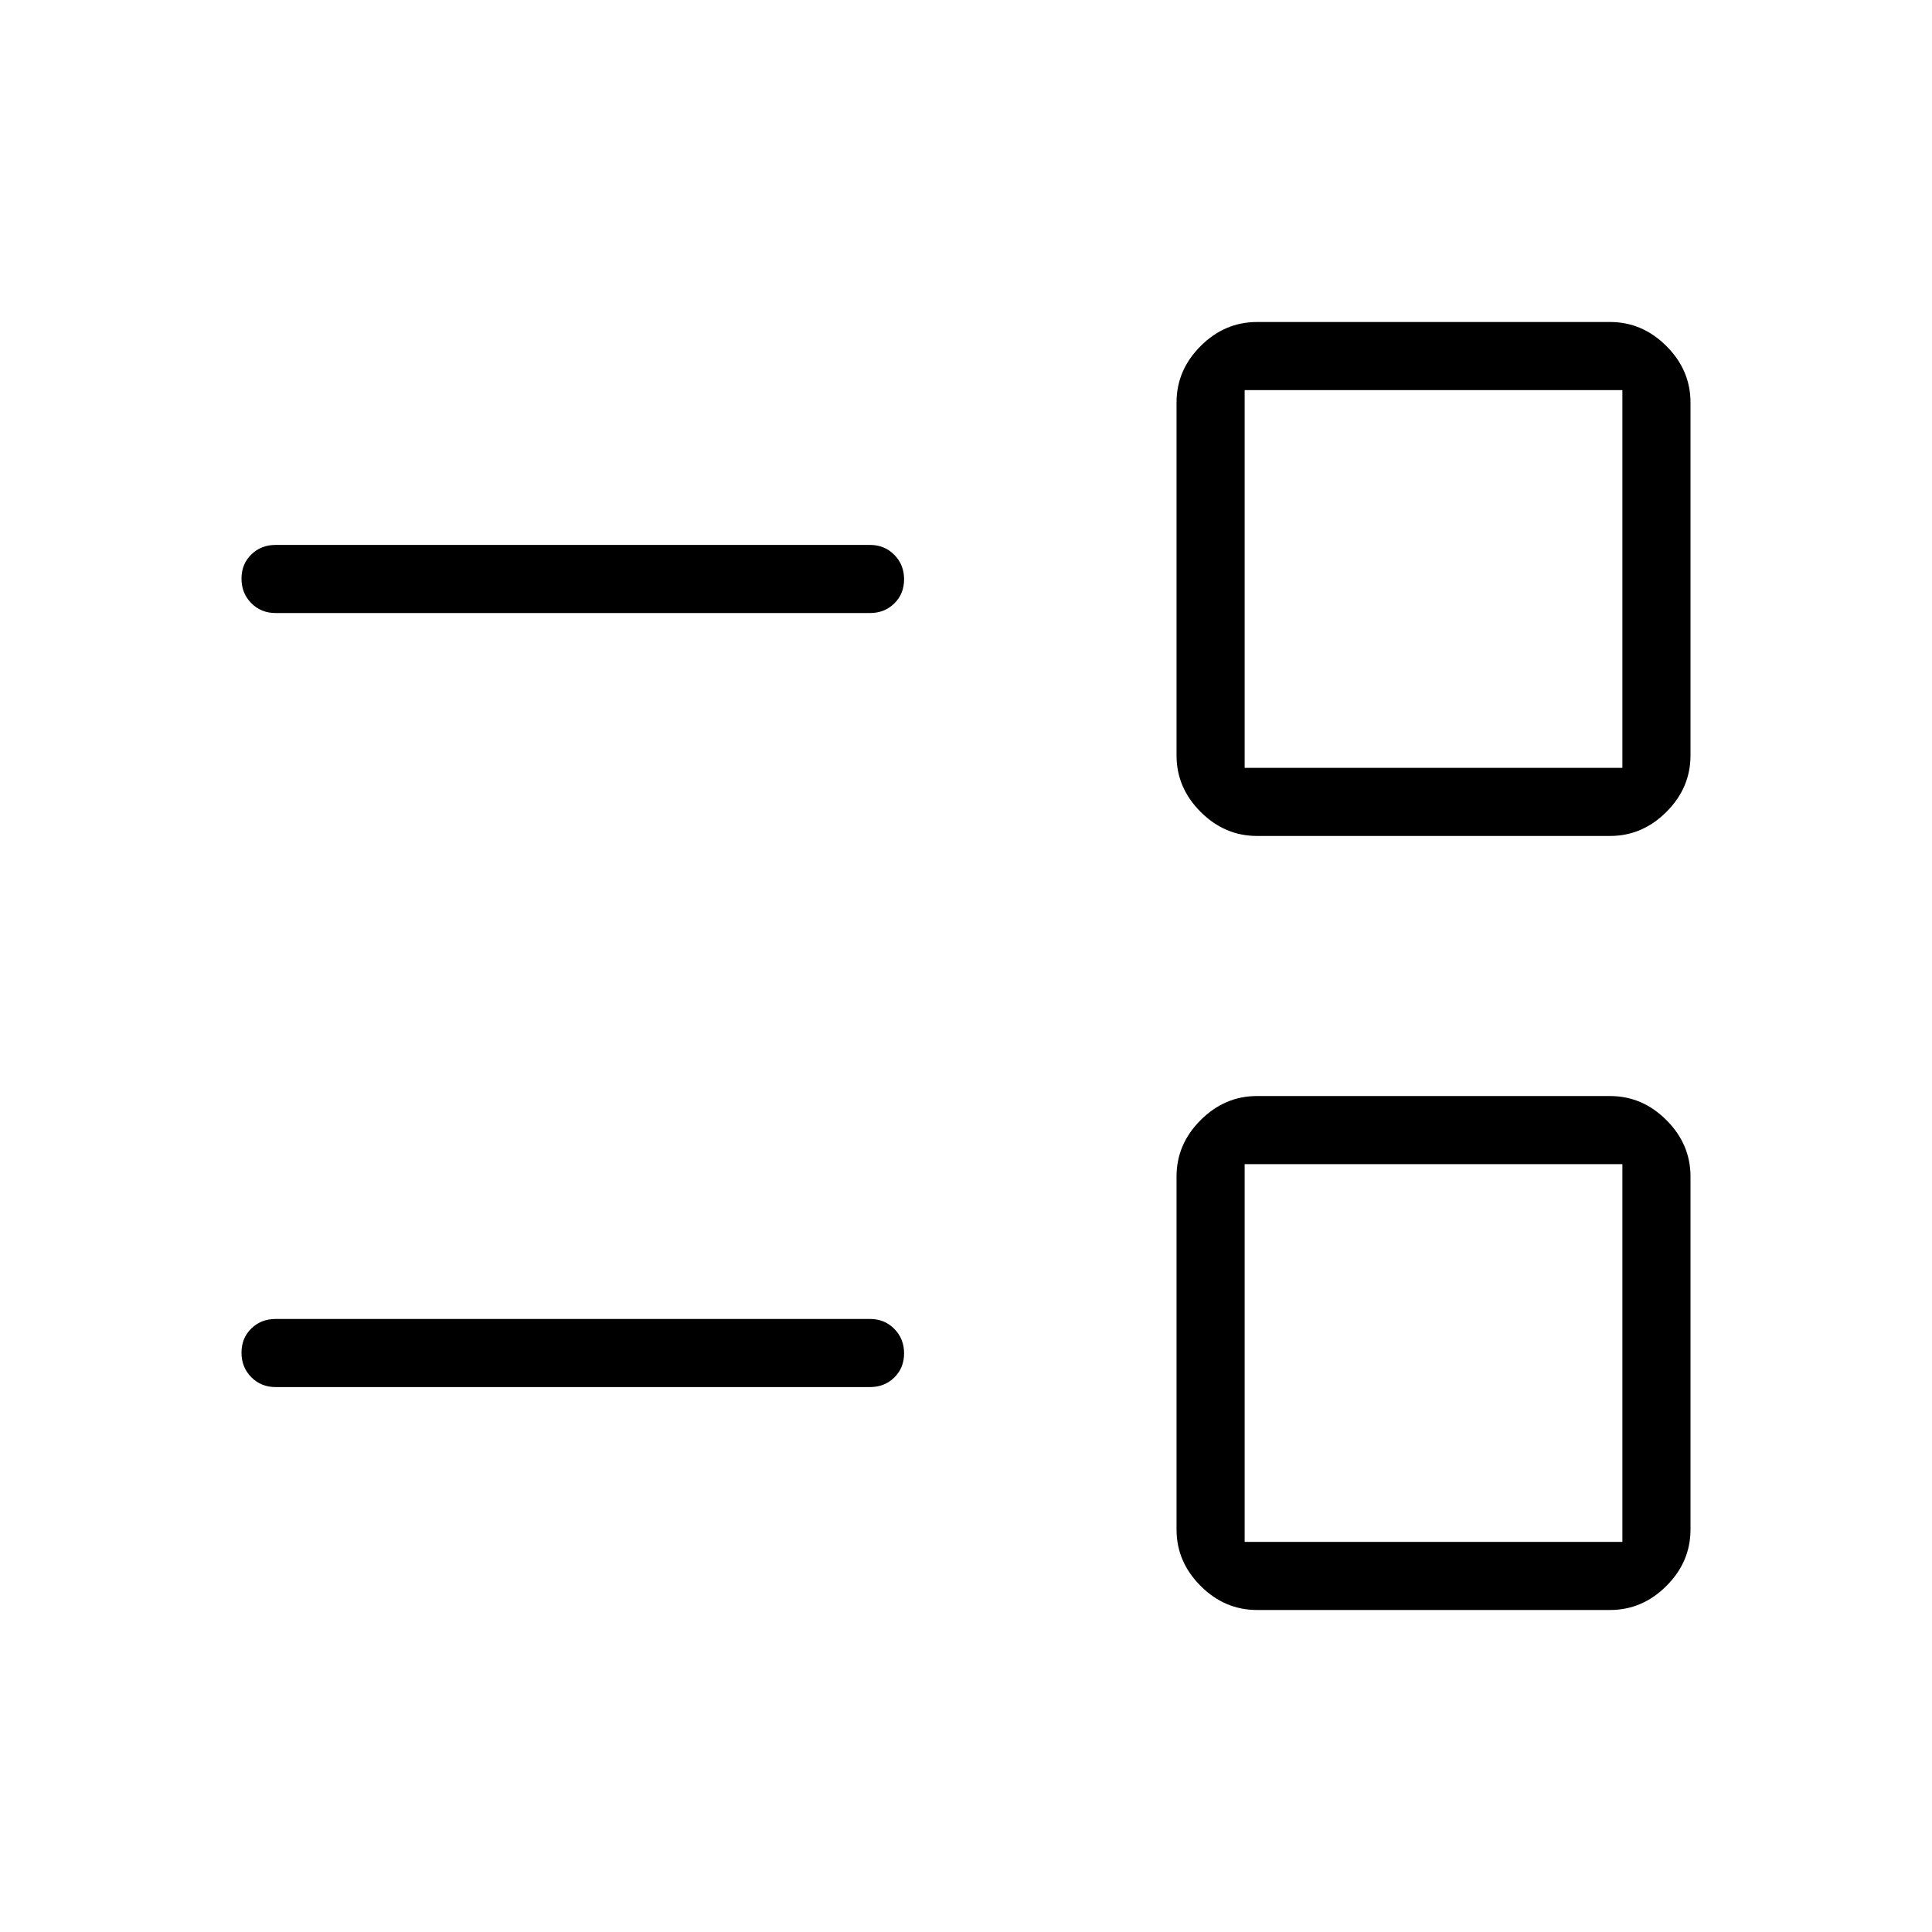 <svg xmlns="http://www.w3.org/2000/svg" height="40" viewBox="0 -960 960 960" width="40"><path d="M624.615-160q-16.077 0-28.038-11.961-11.962-11.962-11.962-28.039v-175.385q0-16.077 11.962-28.038 11.961-11.962 28.038-11.962H800q16.077 0 28.039 11.962Q840-391.462 840-375.385V-200q0 16.077-11.961 28.039Q816.077-160 800-160H624.615Zm-6.154-33.846h187.693v-187.693H618.461v187.693Zm-481.538-76.923q-7.192 0-12.058-4.91Q120-280.588 120-287.845q0-7.258 4.865-12.014 4.866-4.756 12.058-4.756h295.385q7.192 0 12.057 4.909 4.866 4.909 4.866 12.167 0 7.257-4.866 12.013-4.865 4.757-12.057 4.757H136.923Zm487.692-273.846q-16.077 0-28.038-11.962-11.962-11.961-11.962-28.038V-760q0-16.077 11.962-28.039Q608.538-800 624.615-800H800q16.077 0 28.039 11.961Q840-776.077 840-760v175.385q0 16.077-11.961 28.038-11.962 11.962-28.039 11.962H624.615Zm-6.154-33.846h187.693v-187.693H618.461v187.693Zm-481.538-76.924q-7.192 0-12.058-4.909Q120-665.203 120-672.461q0-7.257 4.865-12.013 4.866-4.757 12.058-4.757h295.385q7.192 0 12.057 4.91 4.866 4.909 4.866 12.166 0 7.258-4.866 12.014-4.865 4.756-12.057 4.756H136.923Zm575.385 367.693Zm0-384.616Z"/></svg>